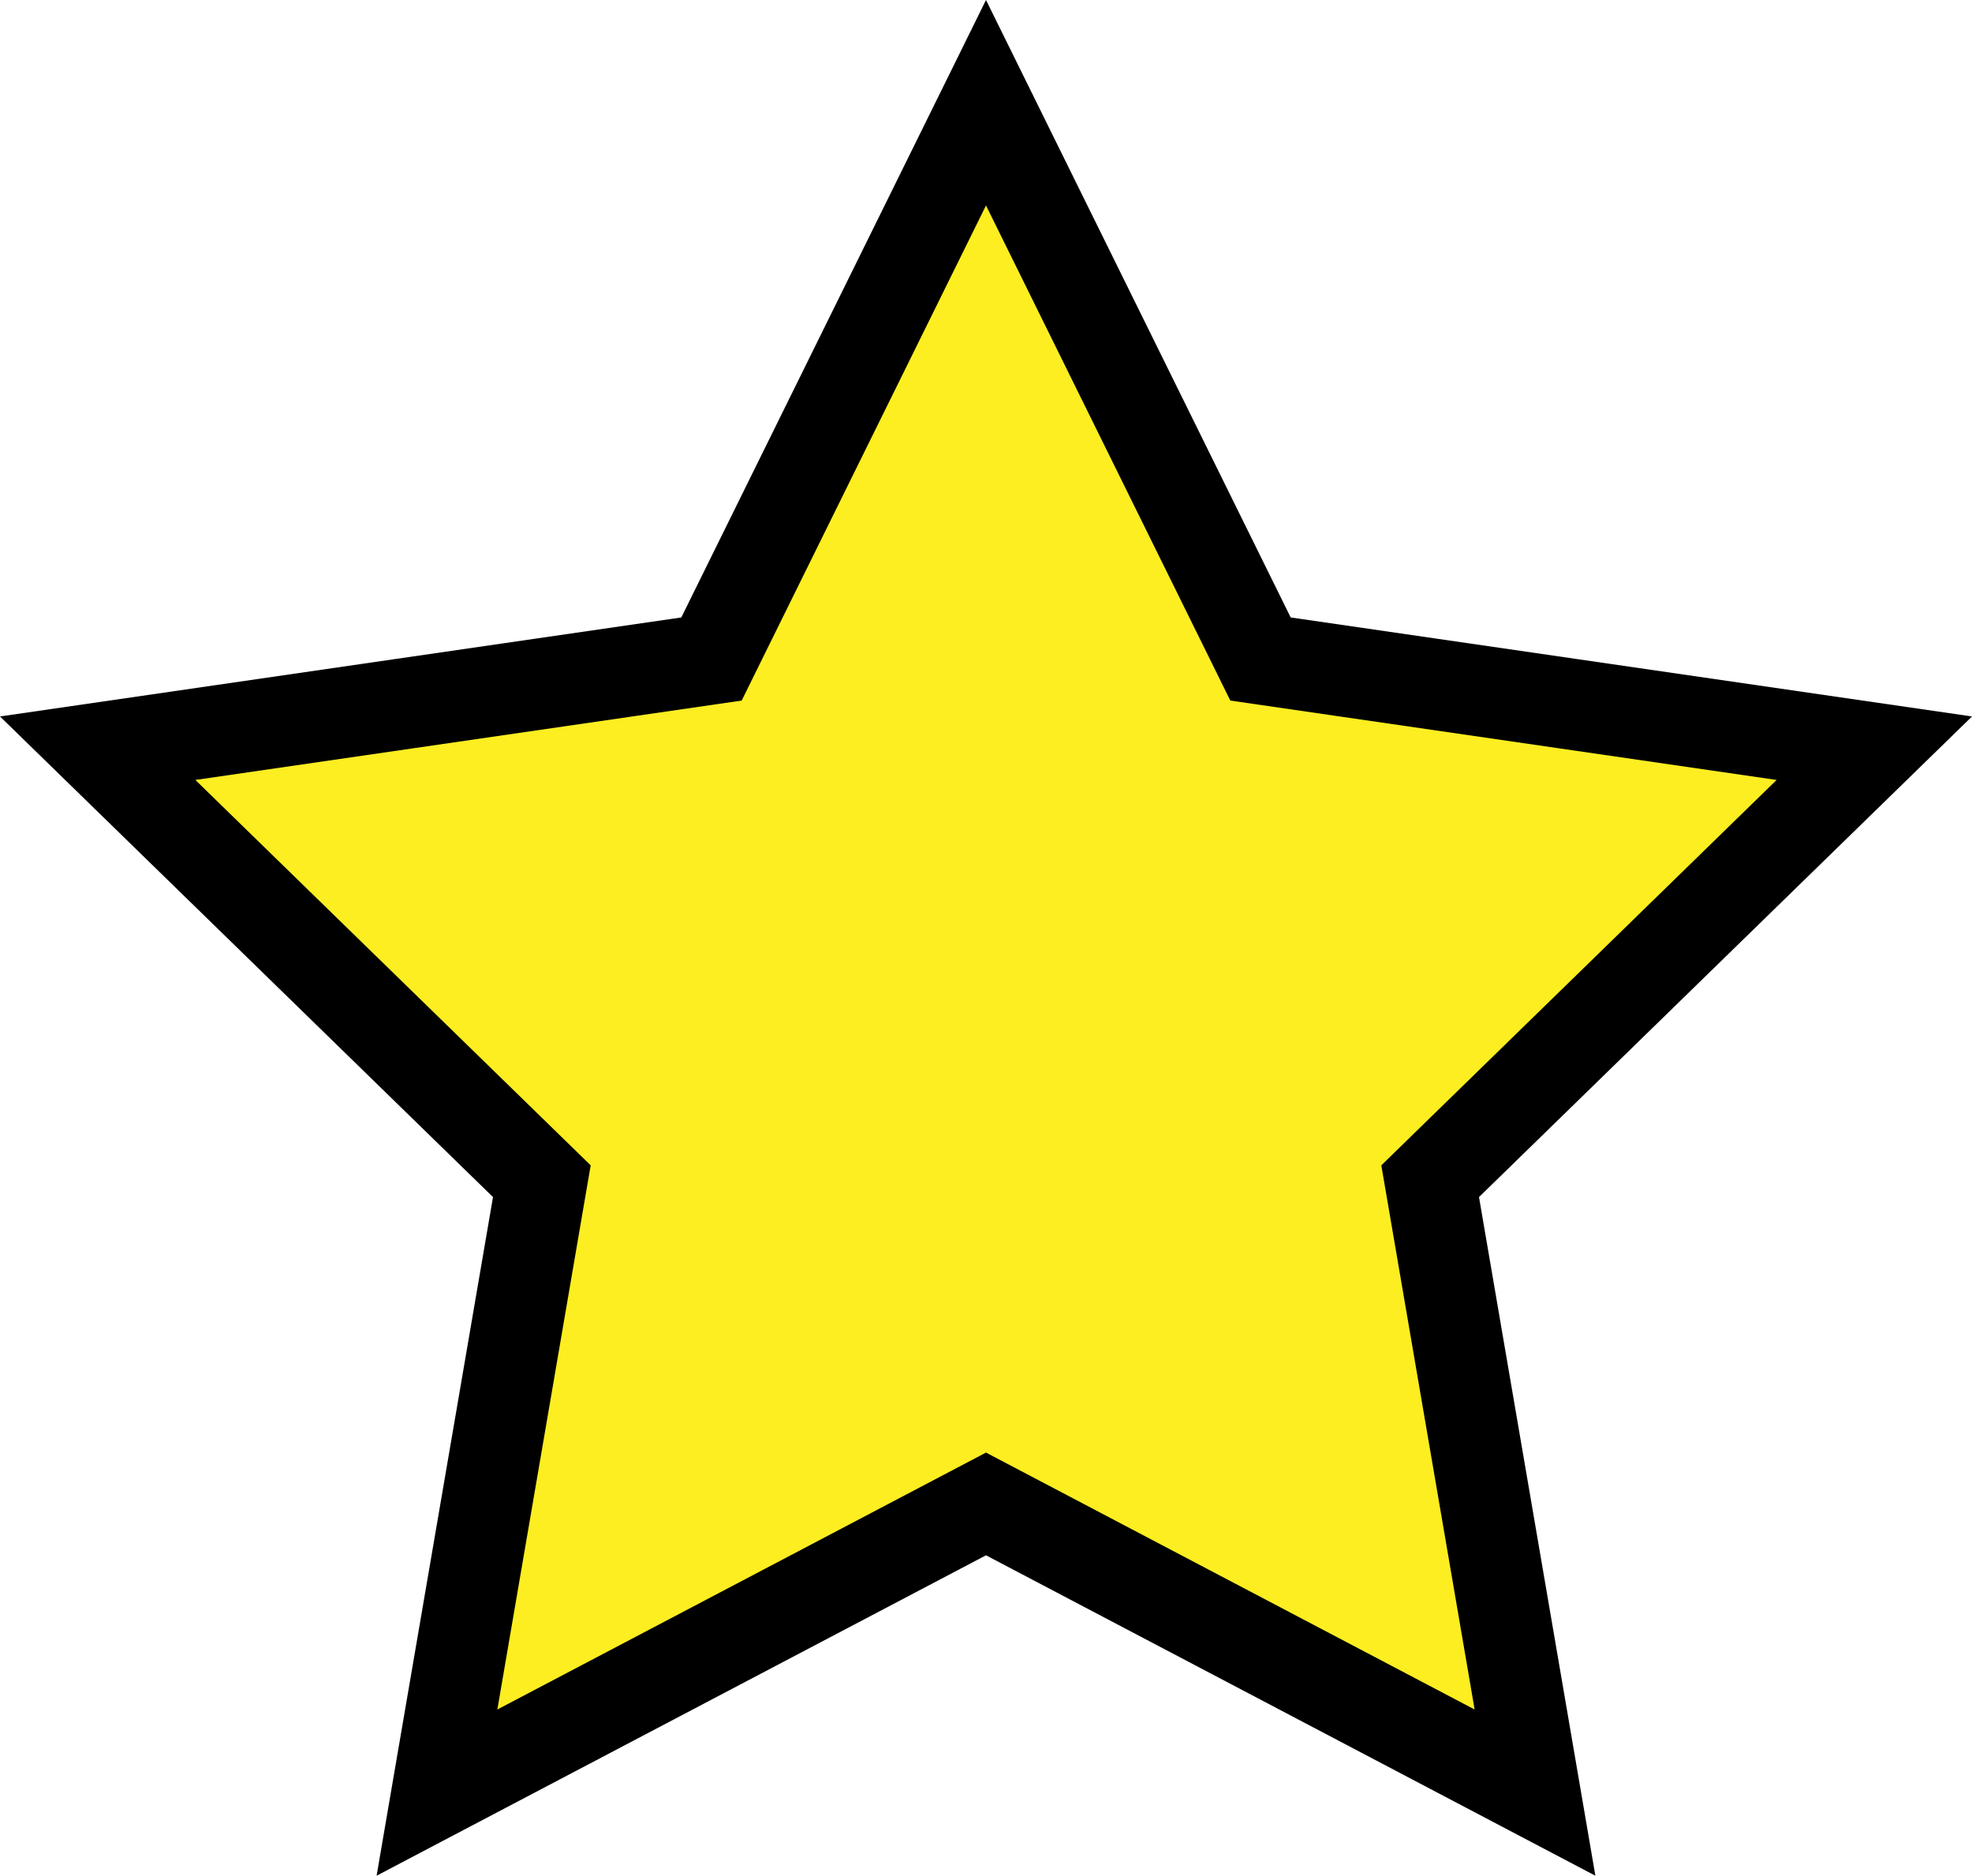 <svg id="Layer_1" data-name="Layer 1" xmlns="http://www.w3.org/2000/svg" viewBox="0 0 1409.92 1340.91"><defs><style>.cls-1{fill:#fcee21;stroke:#000;stroke-miterlimit:10;stroke-width:65px;}</style></defs><polygon class="cls-1" points="704.96 73.44 901.22 471.11 1340.08 534.88 1022.52 844.42 1097.48 1281.5 704.96 1075.14 312.43 1281.5 387.4 844.42 69.84 534.88 508.7 471.11 704.96 73.44"/></svg>